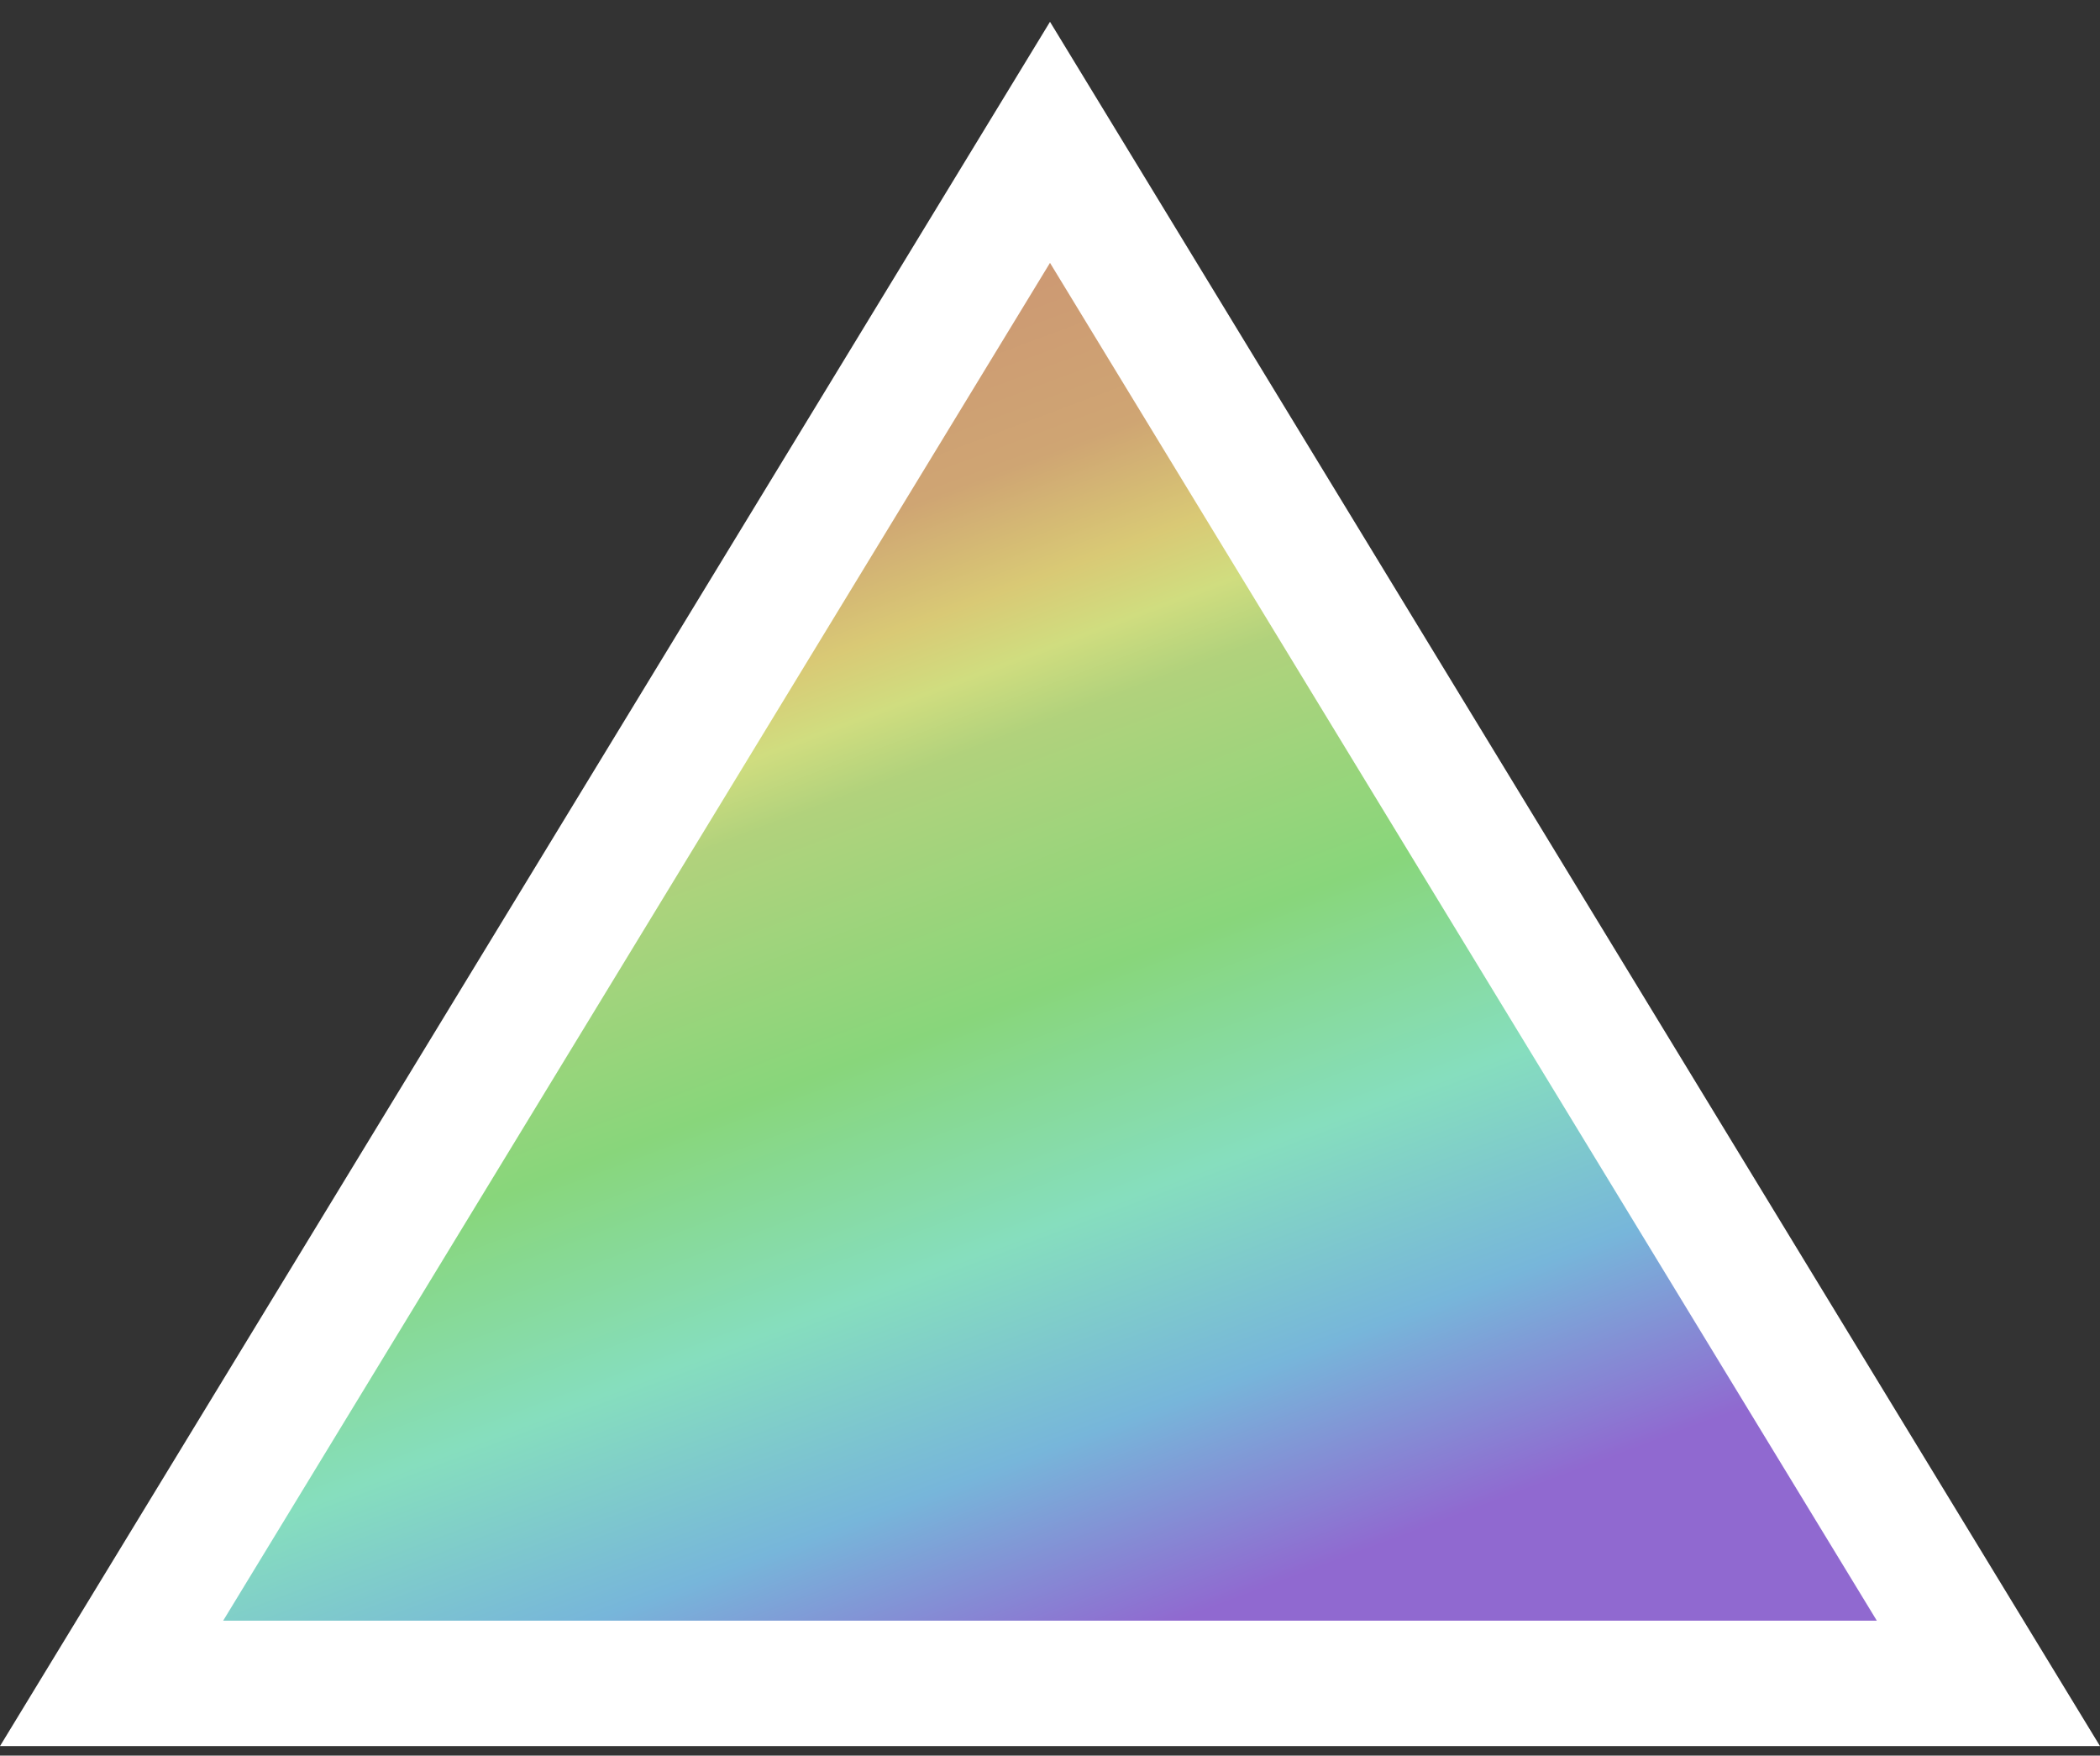 <svg width="67" height="56" viewBox="0 0 67 56" fill="none" xmlns="http://www.w3.org/2000/svg">
<rect x="0" y="0" width="67" height="56" fill="#333333" stroke="none"/>
<path d="M3.56 53.696L33.5 4.54L63.44 53.696H3.56Z" fill="url(#paint0_linear_128_311)" stroke="white" stroke-width="4"/>
<defs>
<linearGradient id="paint0_linear_128_311" x1="-6.477" y1="11.874" x2="12.095" y2="61.272" gradientUnits="userSpaceOnUse">
<stop stop-color="#C88273"/>
<stop offset="0.312" stop-color="#CFA573"/>
<stop offset="0.38" stop-color="#D9C975"/>
<stop offset="0.422" stop-color="#D0DD7F"/>
<stop offset="0.464" stop-color="#B1D27C"/>
<stop offset="0.615" stop-color="#88D67B"/>
<stop offset="0.75" stop-color="#86DEBE"/>
<stop offset="0.875" stop-color="#77B6DA"/>
<stop offset="1" stop-color="#9069D0"/>
</linearGradient>
</defs>
</svg>

